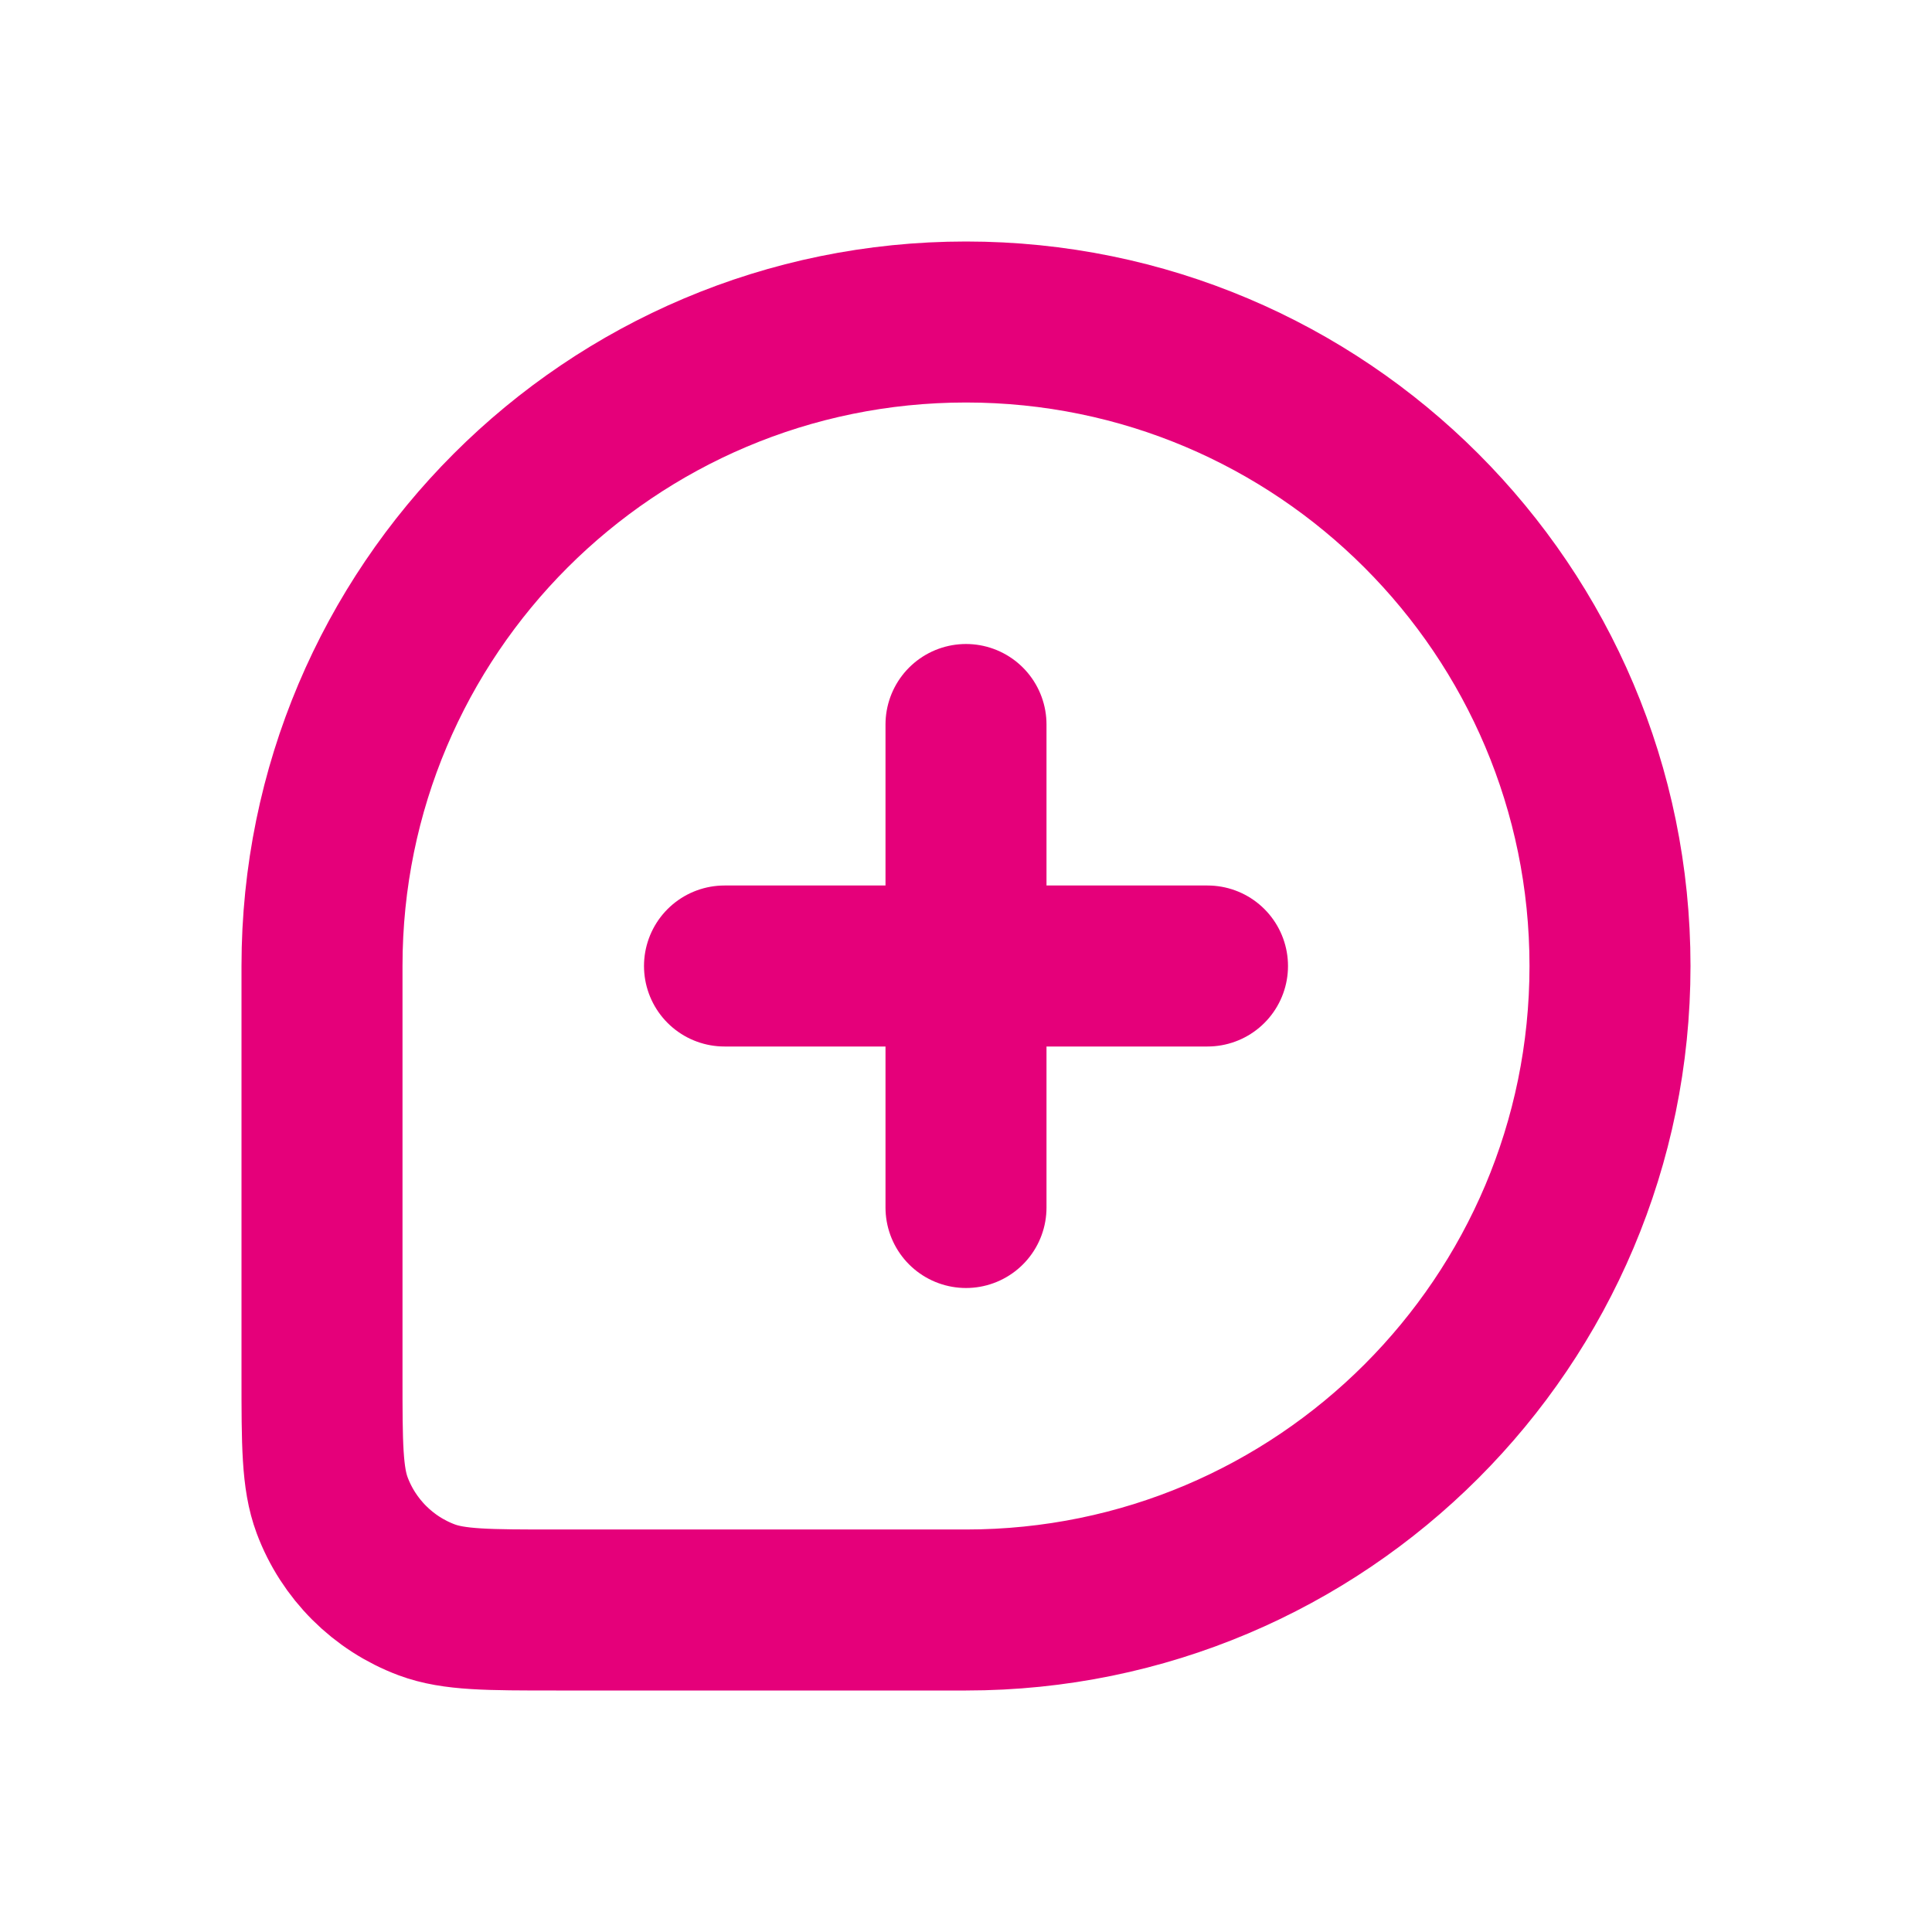 <svg width="24" height="24" viewBox="0 0 24 24" fill="none" xmlns="http://www.w3.org/2000/svg">
<path d="M20 12C20 7.582 16.418 4 12 4C7.582 4 4 7.582 4 12V17.091C4 17.938 4 18.361 4.126 18.699C4.329 19.242 4.758 19.671 5.301 19.874C5.639 20 6.062 20 6.909 20H12C16.418 20 20 16.418 20 12Z" stroke="#E5007A" stroke-width="2"/>
<path d="M15 12L9 12" stroke="#E5007A" stroke-width="2" stroke-linecap="round" stroke-linejoin="round"/>
<path d="M12 9L12 15" stroke="#E5007A" stroke-width="2" stroke-linecap="round" stroke-linejoin="round"/>
</svg>
